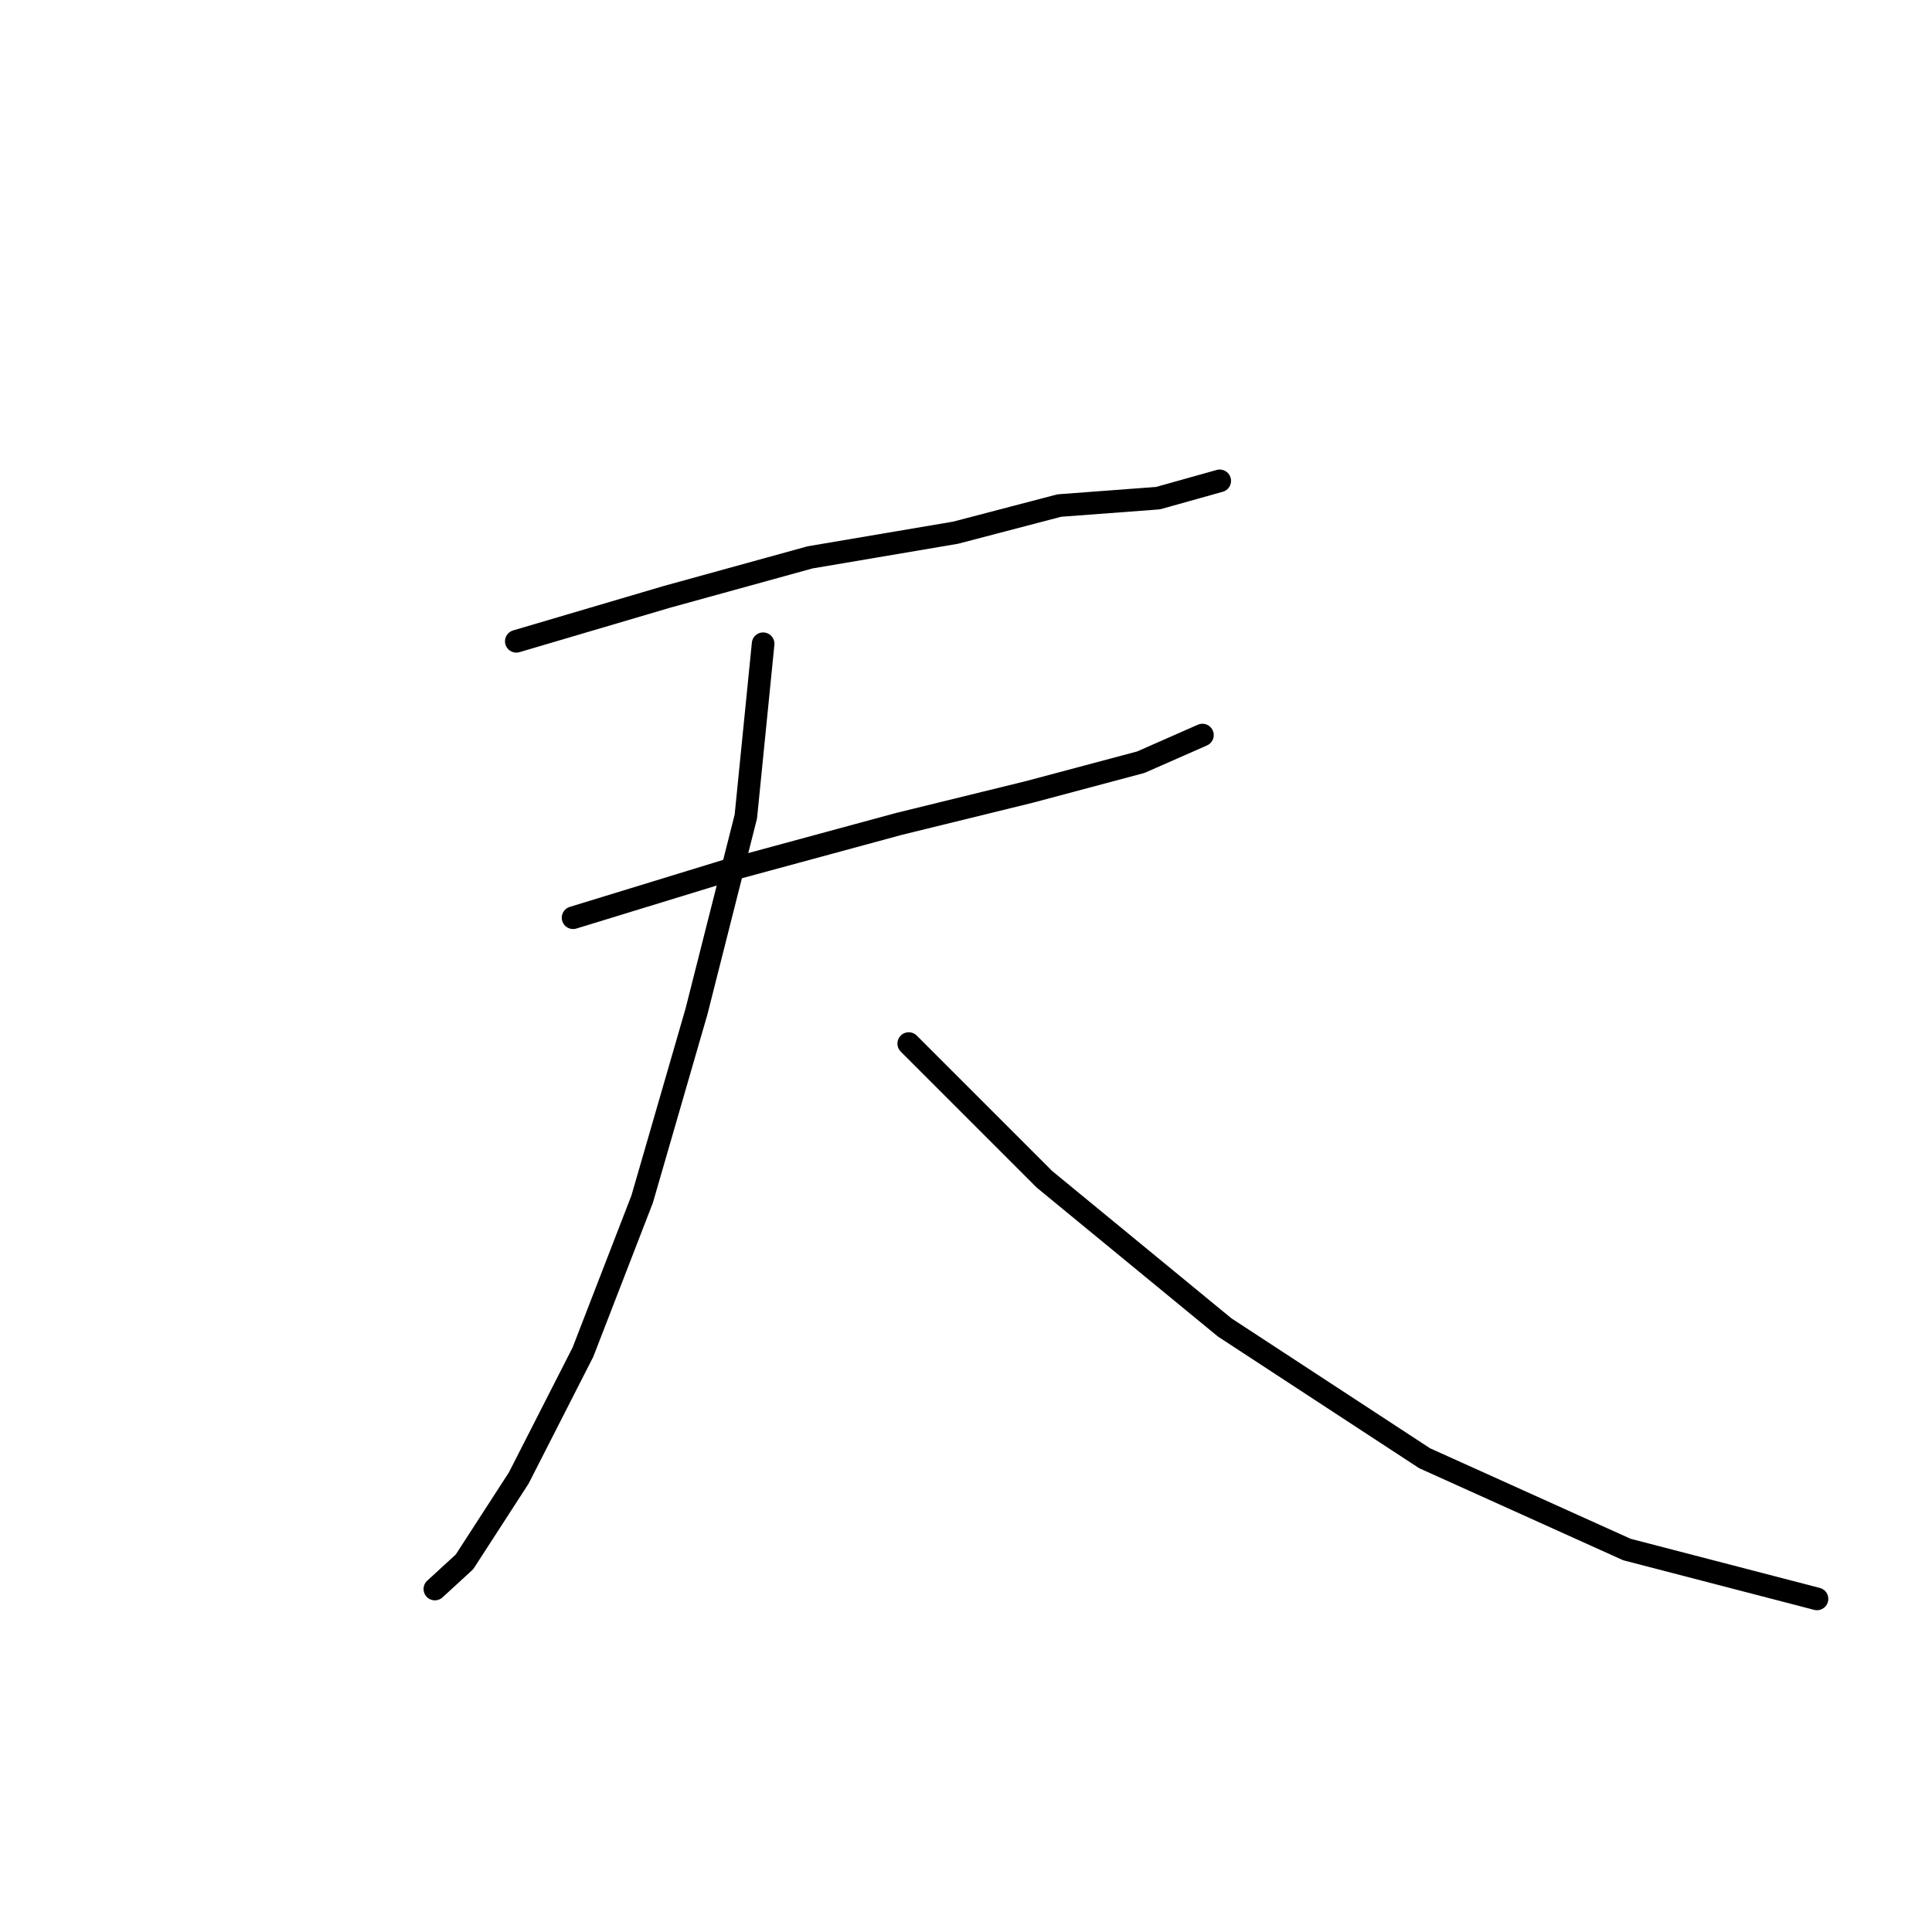 <?xml version="1.0" standalone="no"?>
    <svg width="256" height="256" xmlns="http://www.w3.org/2000/svg" version="1.1">
    <polyline stroke="black" stroke-width="3" stroke-linecap="round" fill="transparent" stroke-linejoin="round" points="68.415 84.974 88.364 79.088 107.332 73.855 126.626 70.585 140.362 66.988 153.443 66.007 161.618 63.717 161.618 63.717 " />
        <polyline stroke="black" stroke-width="3" stroke-linecap="round" fill="transparent" stroke-linejoin="round" points="75.937 121.602 96.212 115.388 119.105 109.175 136.437 104.923 151.154 100.999 159.329 97.401 159.329 97.401 " />
        <polyline stroke="black" stroke-width="3" stroke-linecap="round" fill="transparent" stroke-linejoin="round" points="101.118 85.301 98.829 108.193 92.288 134.029 85.093 158.883 77.245 179.159 68.742 195.837 61.547 206.956 57.623 210.554 57.623 210.554 " />
        <polyline stroke="black" stroke-width="3" stroke-linecap="round" fill="transparent" stroke-linejoin="round" points="120.413 138.28 138.399 156.267 162.273 175.889 188.762 193.221 215.578 205.321 240.76 211.862 240.76 211.862 " />
        </svg>